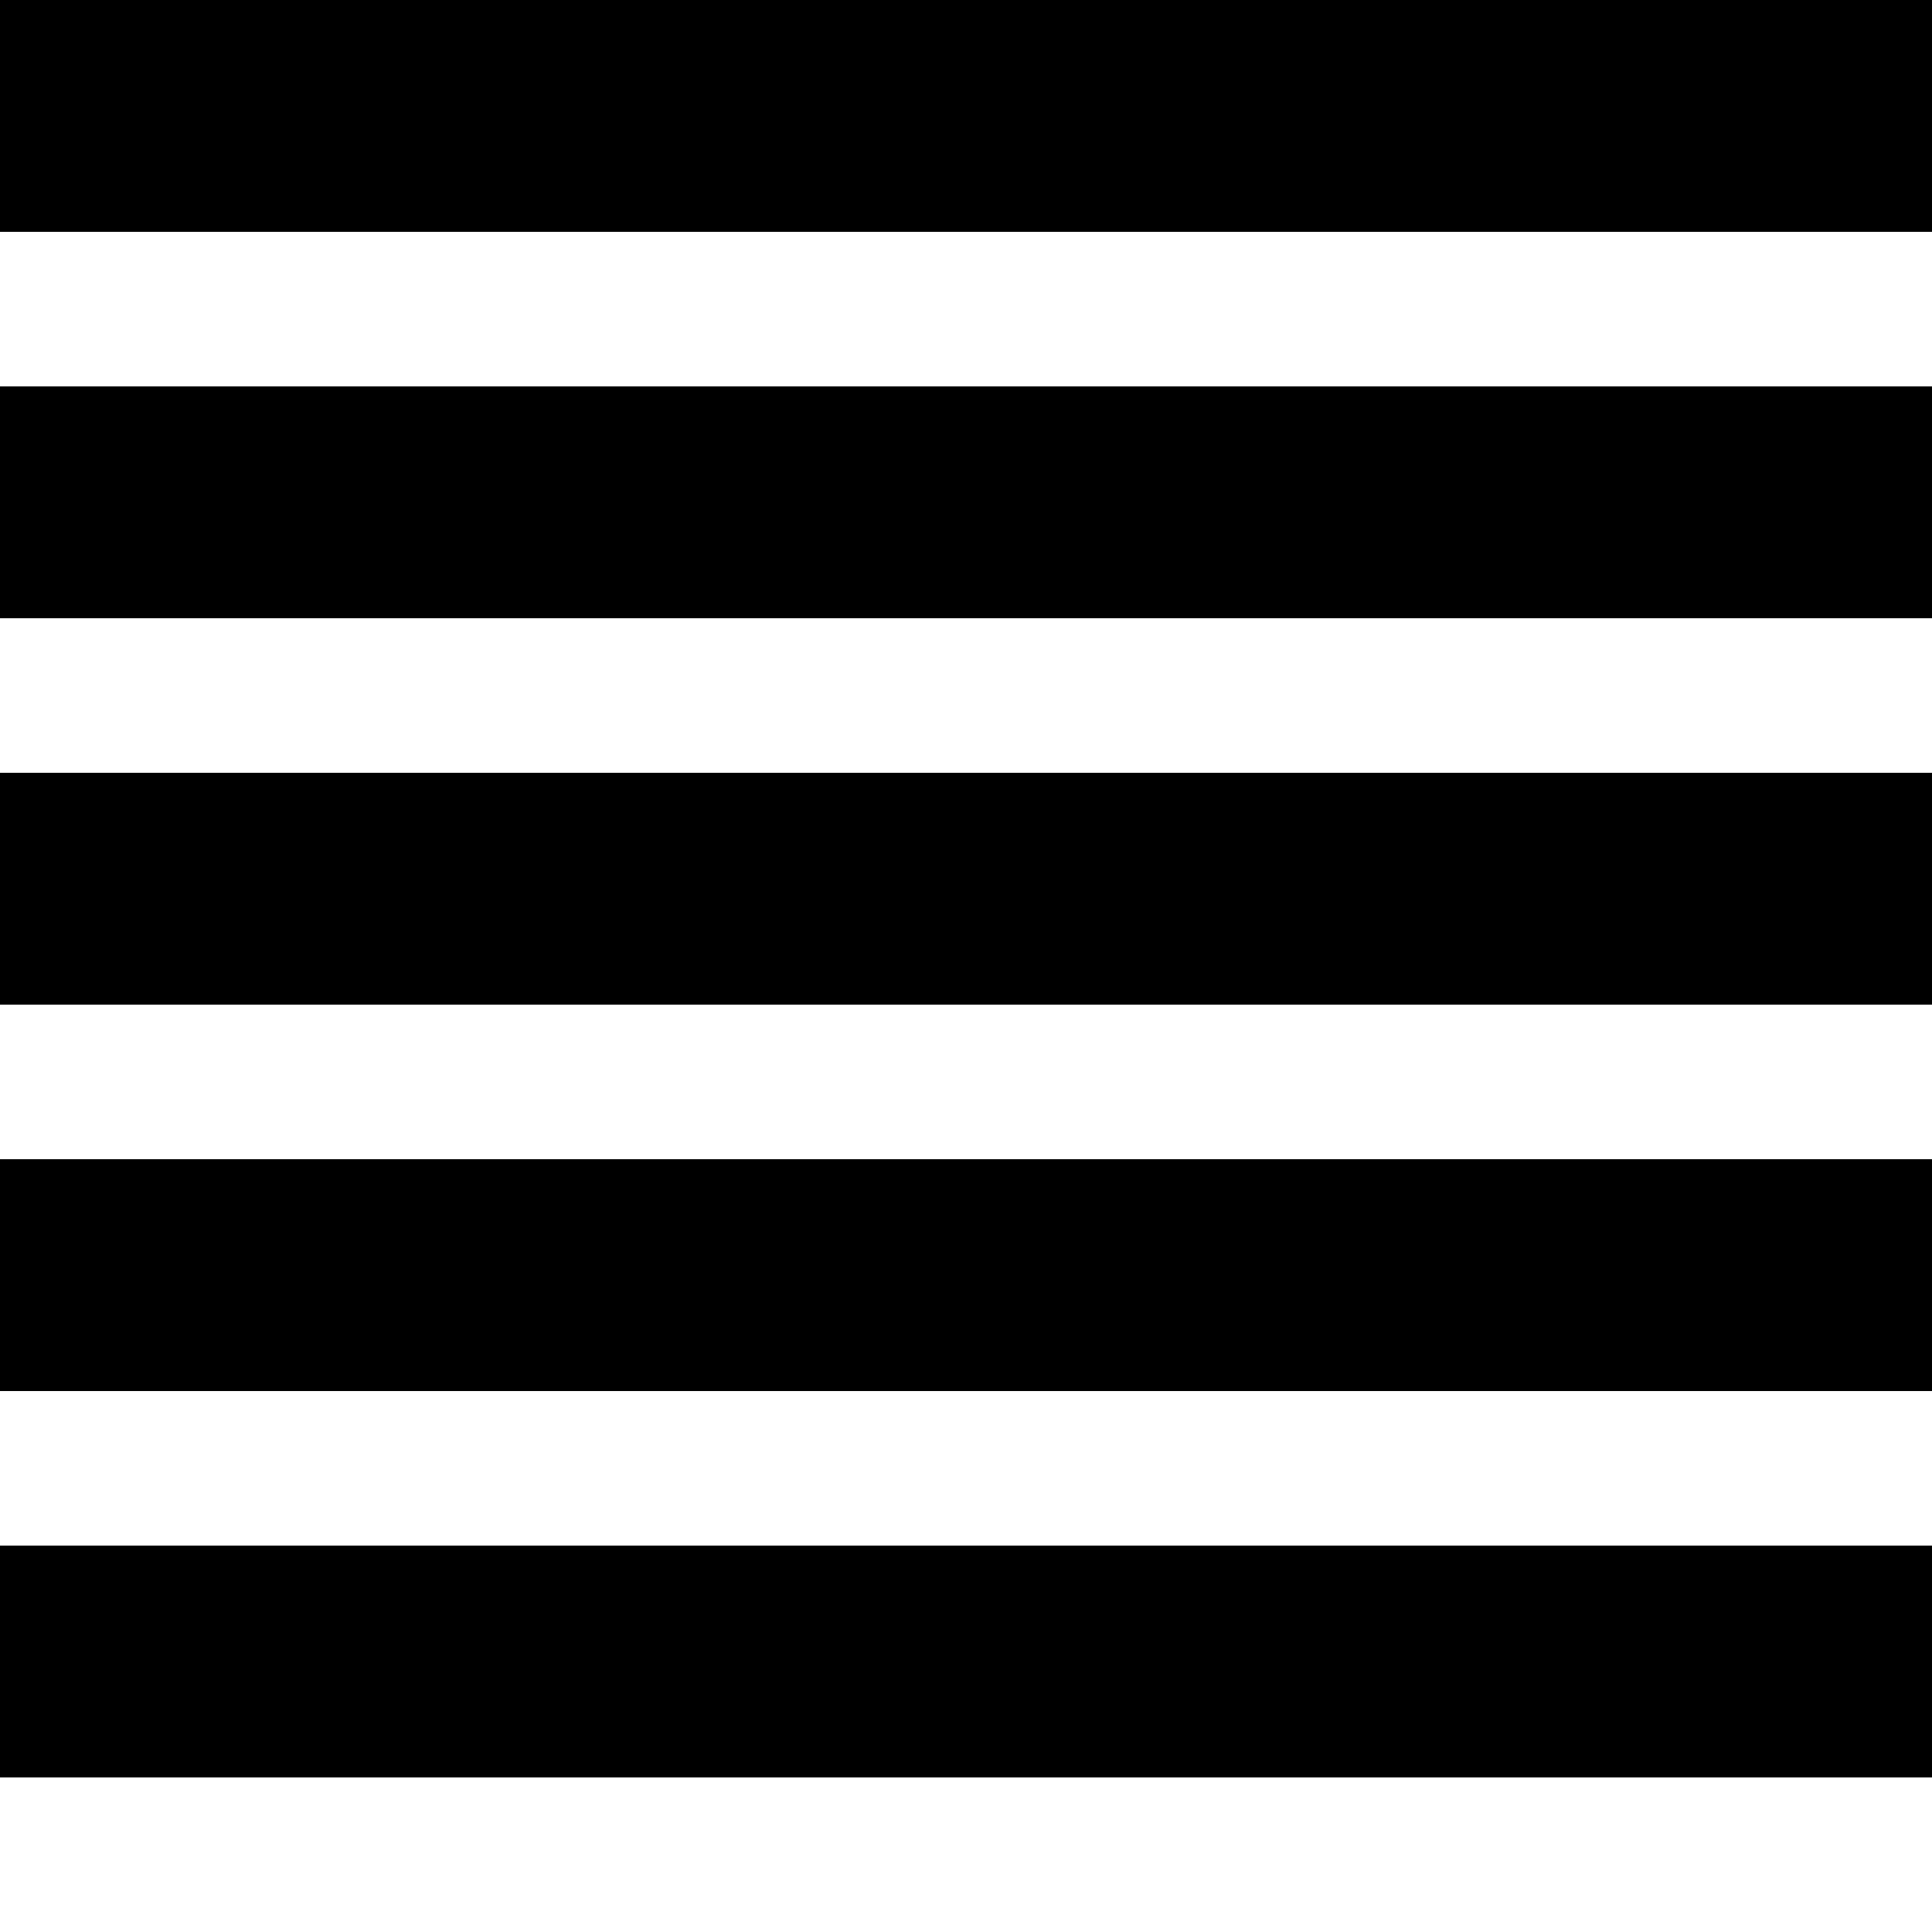 <!-- pattern.svg -->
<svg xmlns="http://www.w3.org/2000/svg" width="1em" height="1em" viewBox="0 0 100 100" fill="none">
  <line x1="0" y1="6" x2="100" y2="6" stroke="currentColor" stroke-width="12" />
  <line x1="0" y1="26" x2="100" y2="26" stroke="currentColor" stroke-width="12" />
  <line x1="0" y1="46" x2="100" y2="46" stroke="currentColor" stroke-width="12" />
  <line x1="0" y1="66" x2="100" y2="66" stroke="currentColor" stroke-width="12" />
  <line x1="0" y1="86" x2="100" y2="86" stroke="currentColor" stroke-width="12" />
</svg>